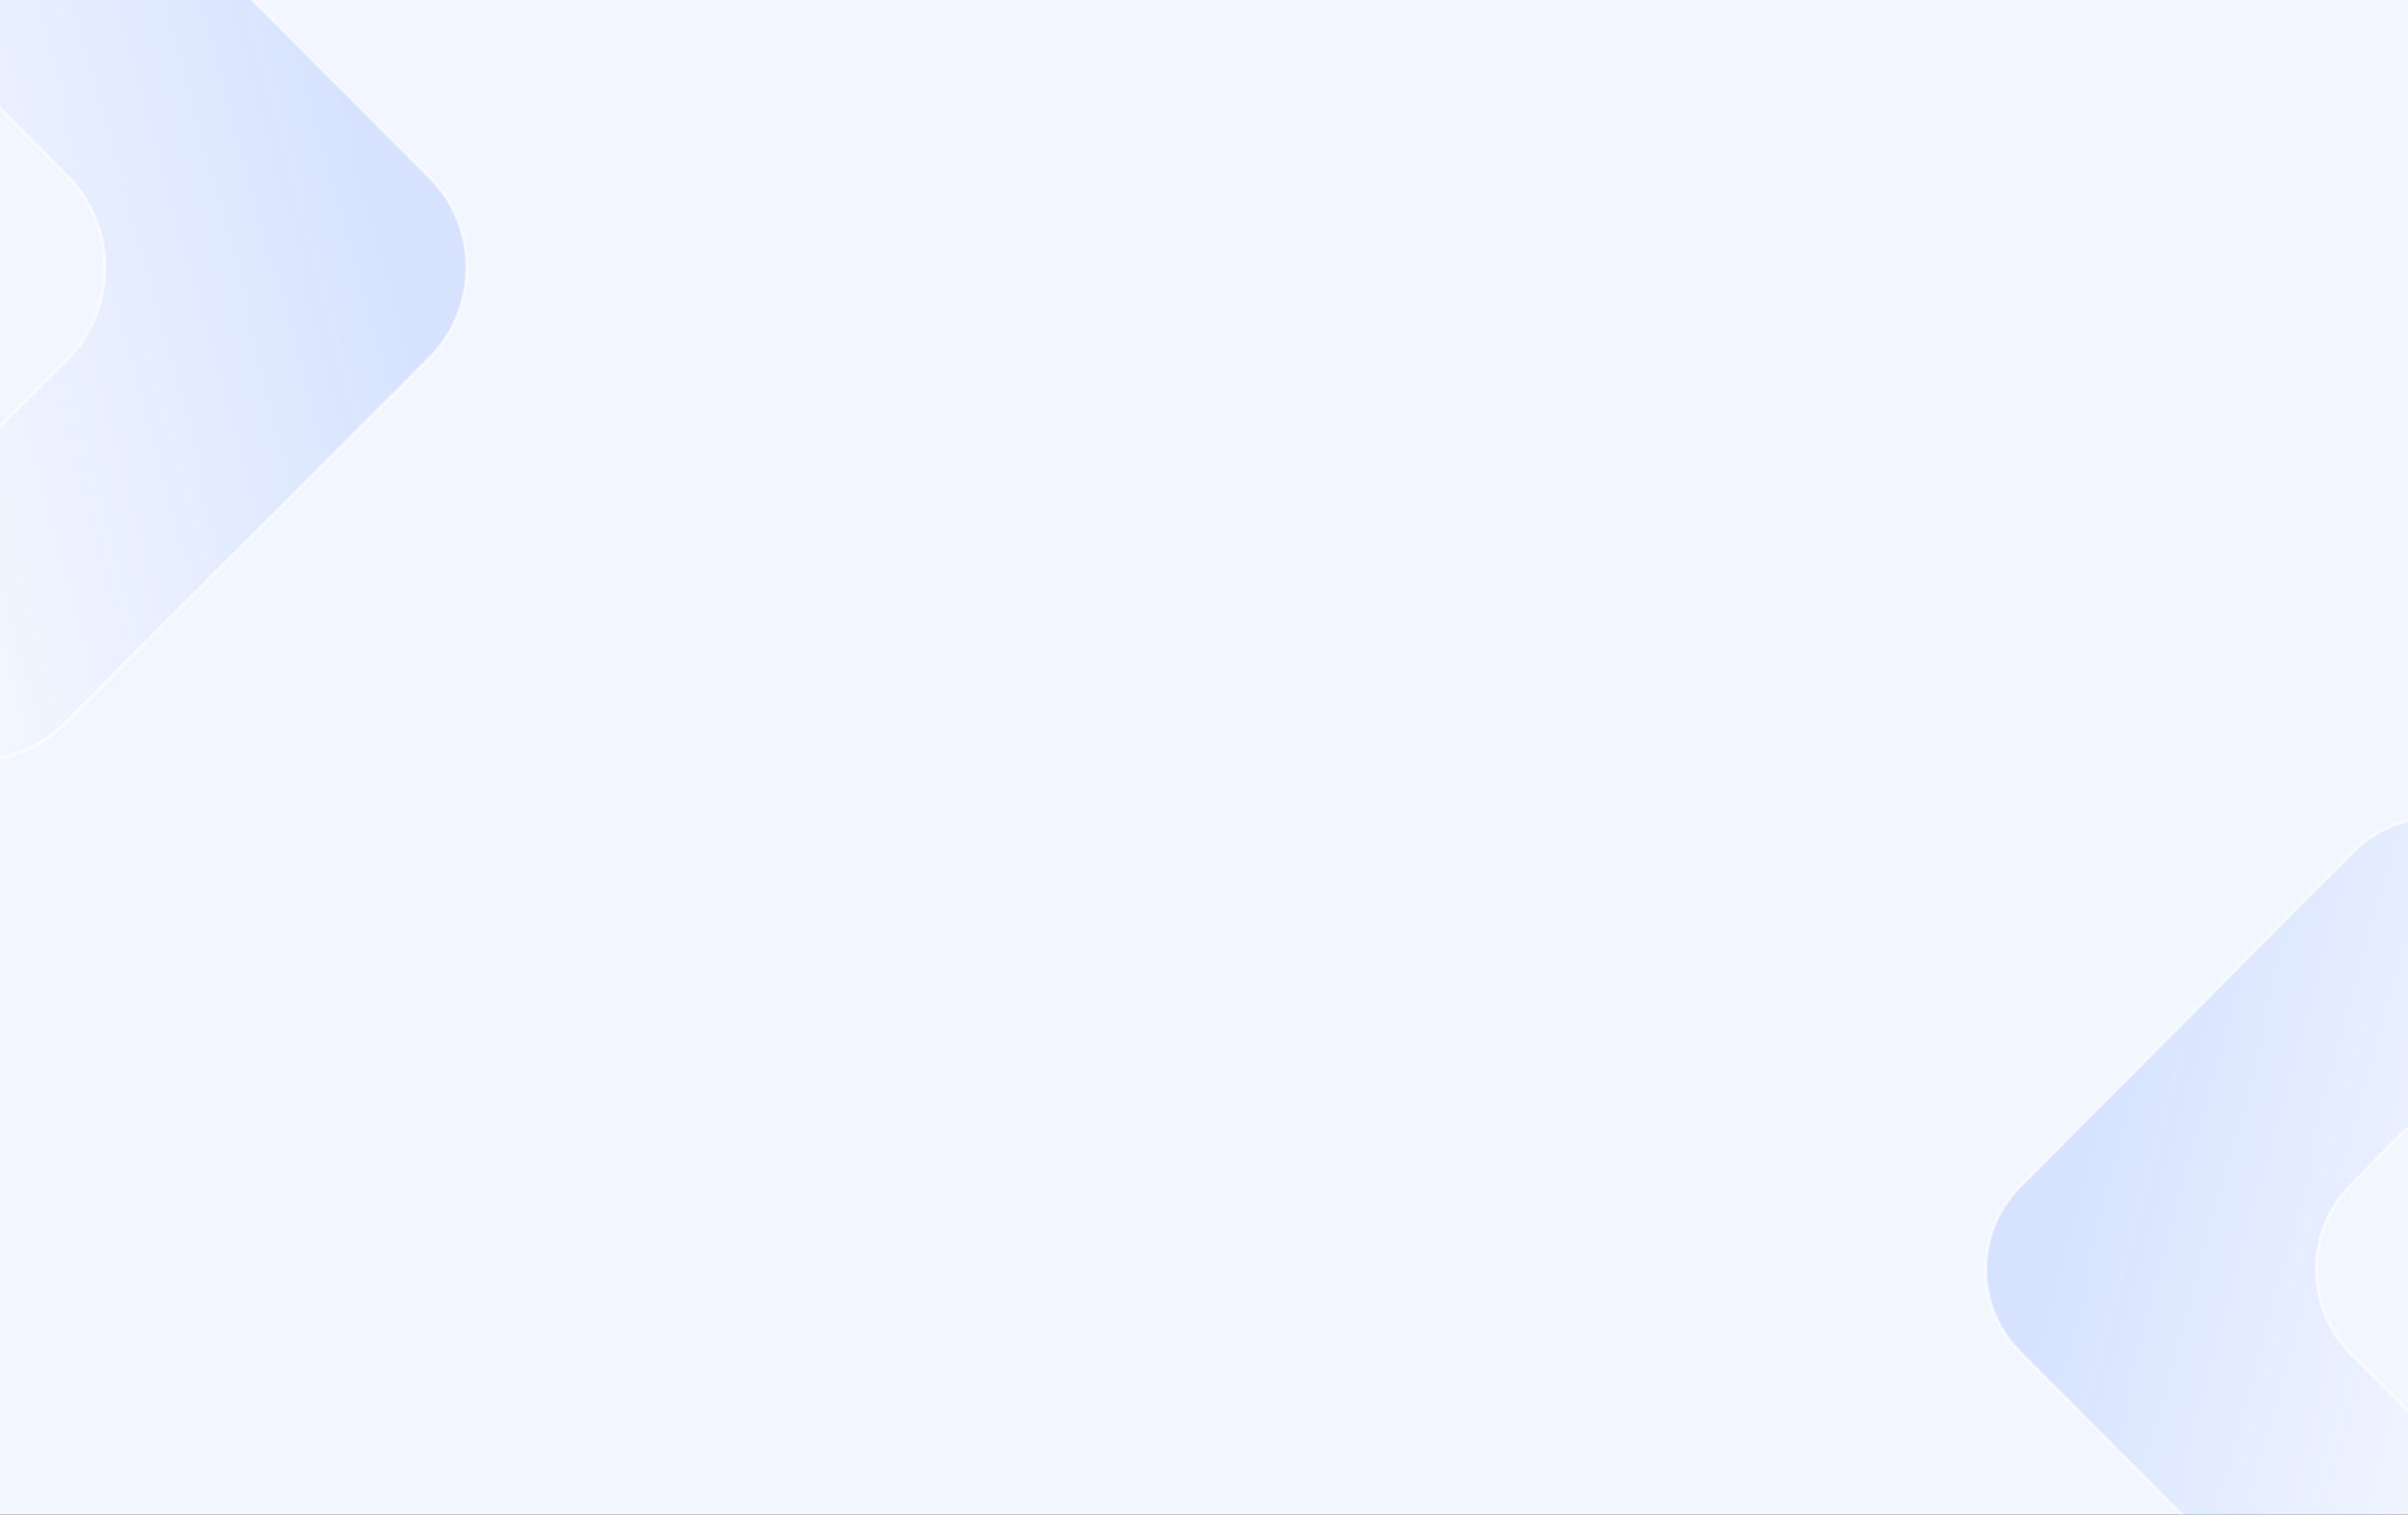 <svg width="1620" height="1019" viewBox="0 0 1620 1019" fill="none" xmlns="http://www.w3.org/2000/svg">
<rect x="0" y="0" width="1620" height="1019" fill="#333333" stroke="none"/>
<g clip-path="url(#clip0_257_1375)">
<rect width="1620" height="1019" fill="#F2F6FF"/>
<path opacity="0.6" d="M-77.856 -5.227L-77.856 -5.227L44.866 117.795C79.12 152.137 79.12 207.863 44.866 242.205L-77.856 365.227L-77.856 365.227C-111.381 398.788 -111.381 453.25 -77.856 486.811L-77.856 486.812C-44.356 520.396 9.95 520.396 43.45 486.812L288.893 240.792C322.369 207.231 322.369 152.769 288.893 119.208L43.45 -126.811L44.158 -127.518L43.45 -126.812C9.95 -160.396 -44.356 -160.396 -77.856 -126.812L-77.856 -126.811C-111.381 -93.25 -111.381 -38.788 -77.856 -5.227ZM-78.564 487.518C-112.479 453.566 -112.479 398.472 -78.564 364.521V487.518Z" fill="url(#paint0_linear_257_1375)" stroke="white" stroke-width="2"/>
<path opacity="0.6" d="M1694.04 684.289L1694.04 684.289L1581.86 796.967L1582.57 797.672L1581.86 796.967C1550.52 828.454 1550.52 879.546 1581.86 911.033L1694.04 1023.71L1694.04 1023.71C1724.65 1054.42 1724.65 1104.25 1694.04 1134.95L1694.04 1134.95C1663.45 1165.68 1613.87 1165.68 1583.28 1134.95L1358.93 909.622C1328.36 878.915 1328.36 829.085 1358.93 798.378L1583.28 573.045L1582.57 572.34L1583.28 573.045C1613.87 542.318 1663.45 542.318 1694.04 573.045L1694.04 573.046C1724.65 603.752 1724.65 653.582 1694.04 684.289Z" fill="url(#paint1_linear_257_1375)" stroke="white" stroke-width="2"/>
</g>
<defs>
<linearGradient id="paint0_linear_257_1375" x1="290.353" y1="261.43" x2="-31.162" y2="348.323" gradientUnits="userSpaceOnUse">
<stop stop-color="#C4D5FF"/>
<stop offset="1" stop-color="#C3D5FF" stop-opacity="0"/>
</linearGradient>
<linearGradient id="paint1_linear_257_1375" x1="1357.53" y1="928.583" x2="1651.5" y2="1007.87" gradientUnits="userSpaceOnUse">
<stop stop-color="#C4D5FF"/>
<stop offset="1" stop-color="#C3D5FF" stop-opacity="0"/>
</linearGradient>
<clipPath id="clip0_257_1375">
<rect width="1620" height="1019" fill="white"/>
</clipPath>
</defs>
</svg>
